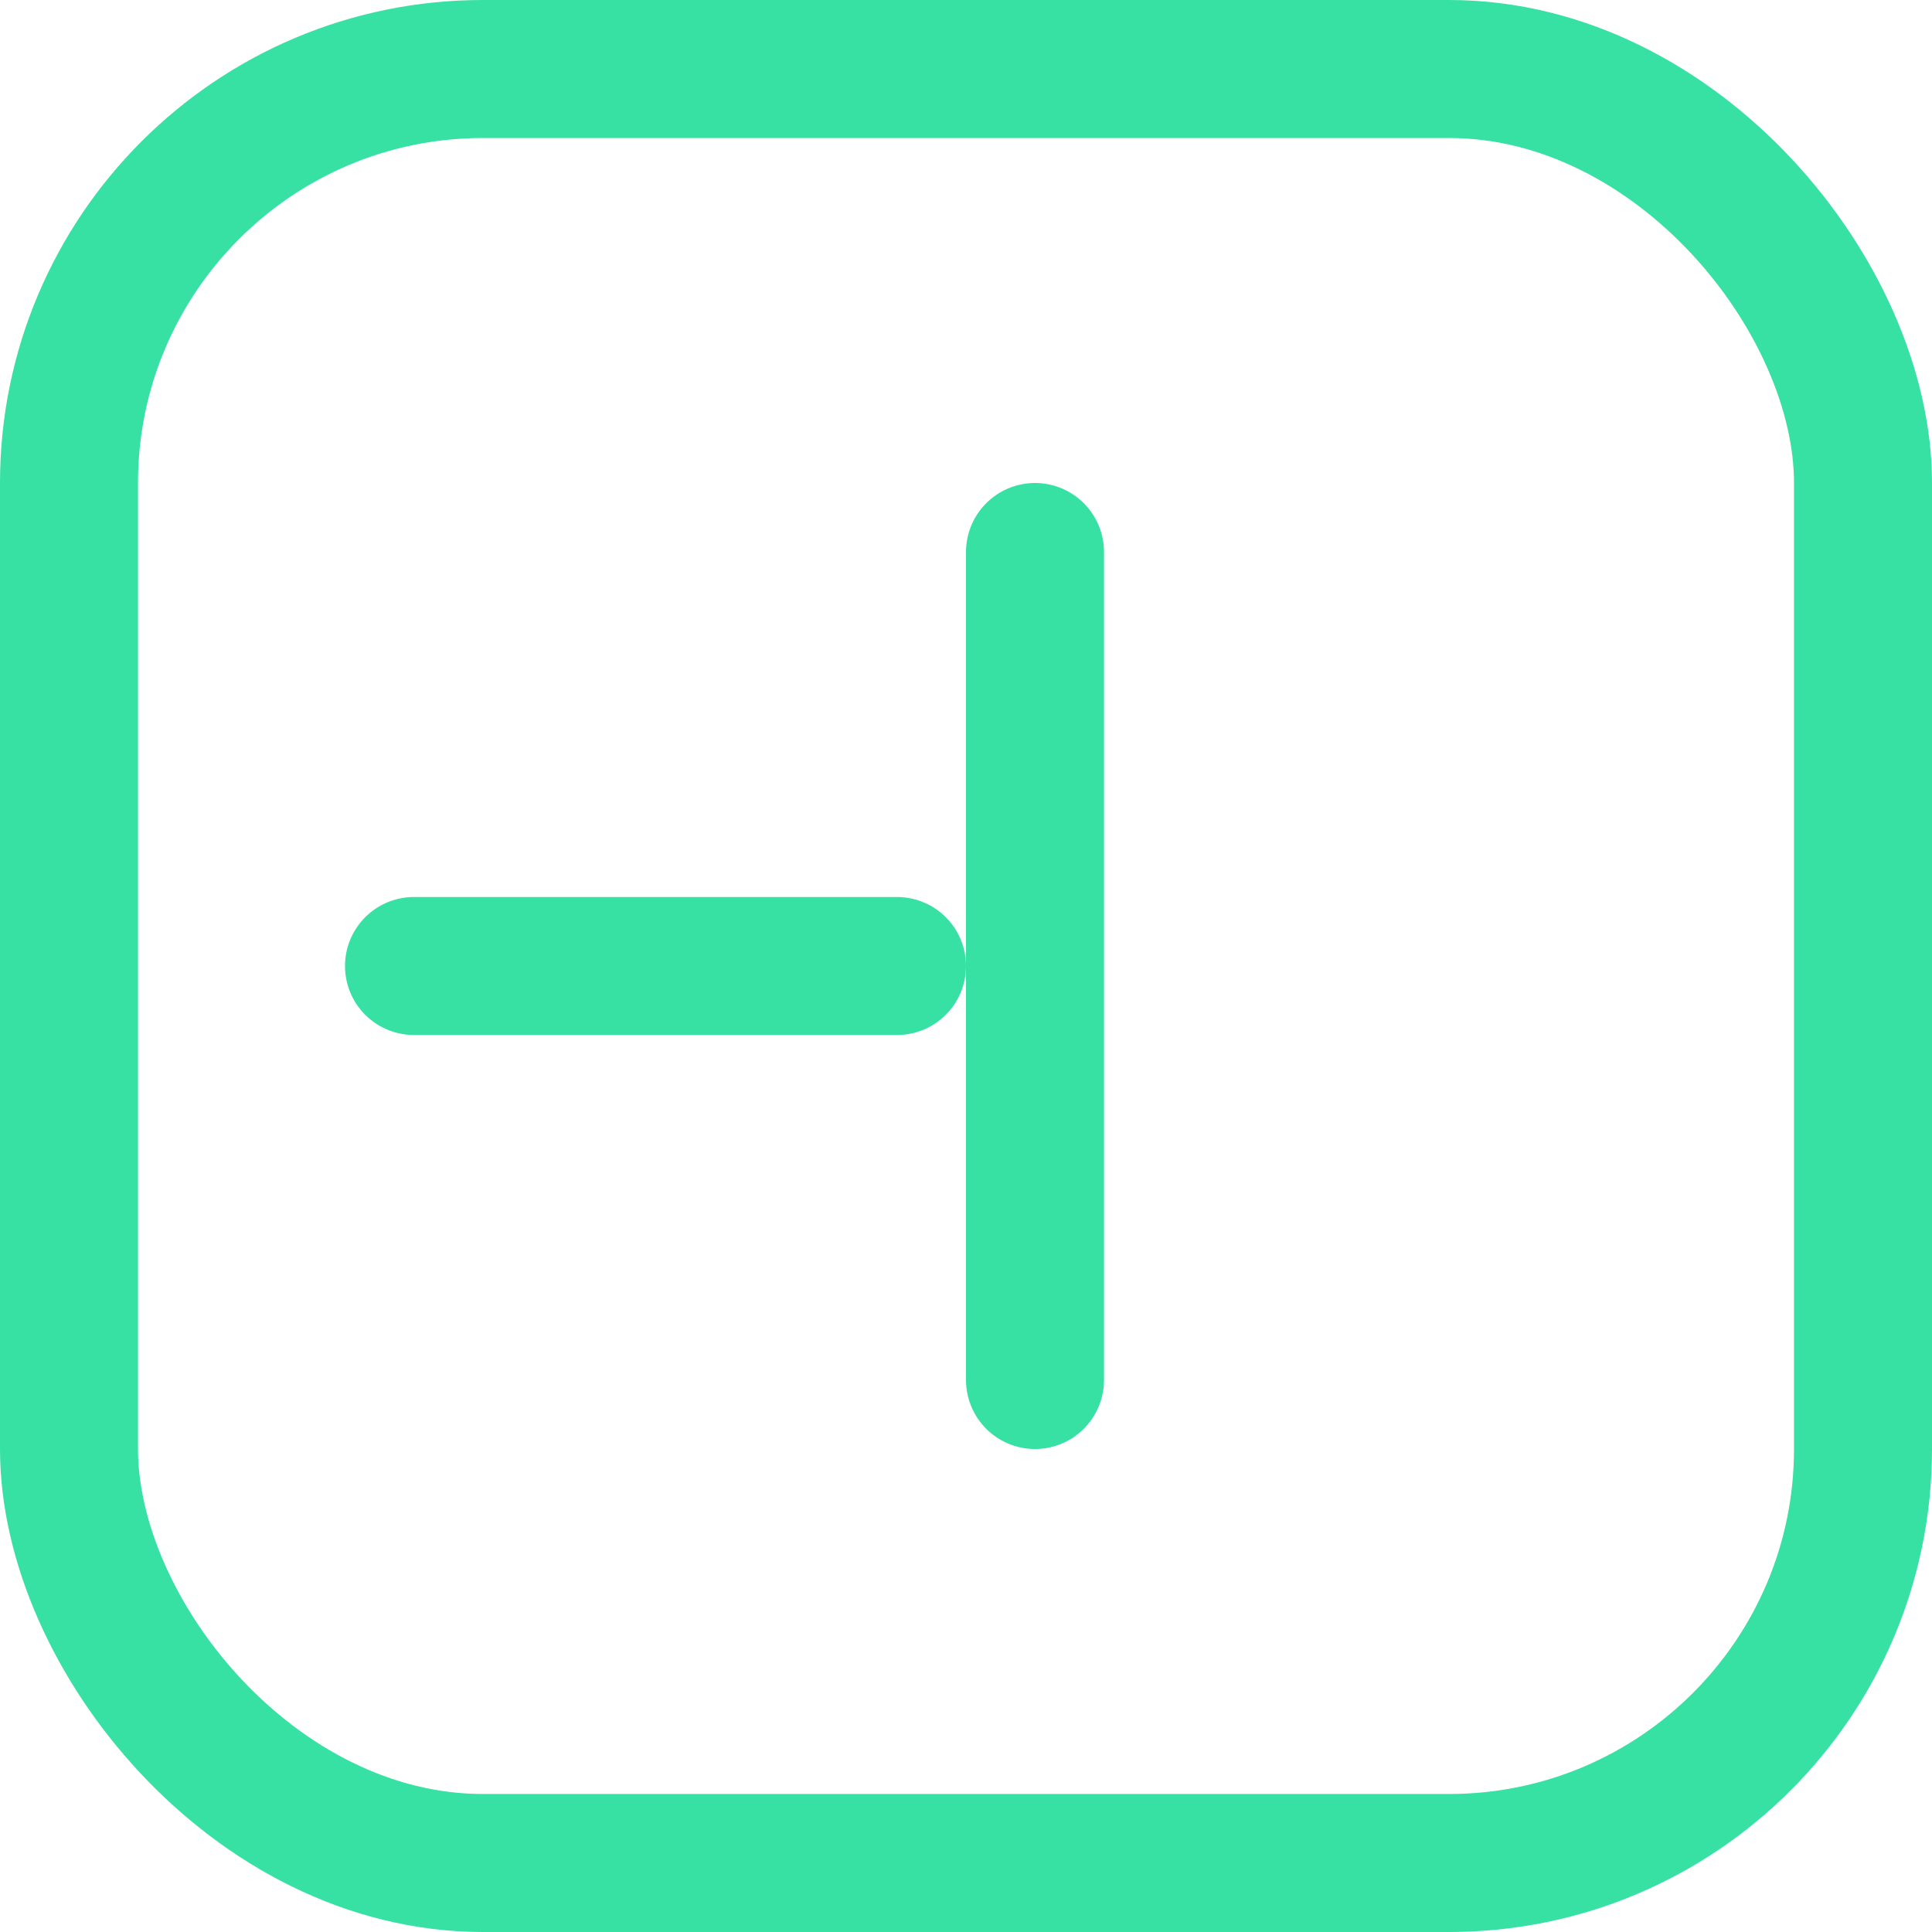 <svg xmlns="http://www.w3.org/2000/svg" width="28" height="28" viewBox="0 0 28 28" fill="none">
  <rect x="1" y="1" width="26" height="26" rx="6" stroke="#37e0a3" stroke-width="2"/>
  <path d="M6 14h7M15 8v12" stroke="#37e0a3" stroke-width="2" stroke-linecap="round"/>
</svg>
